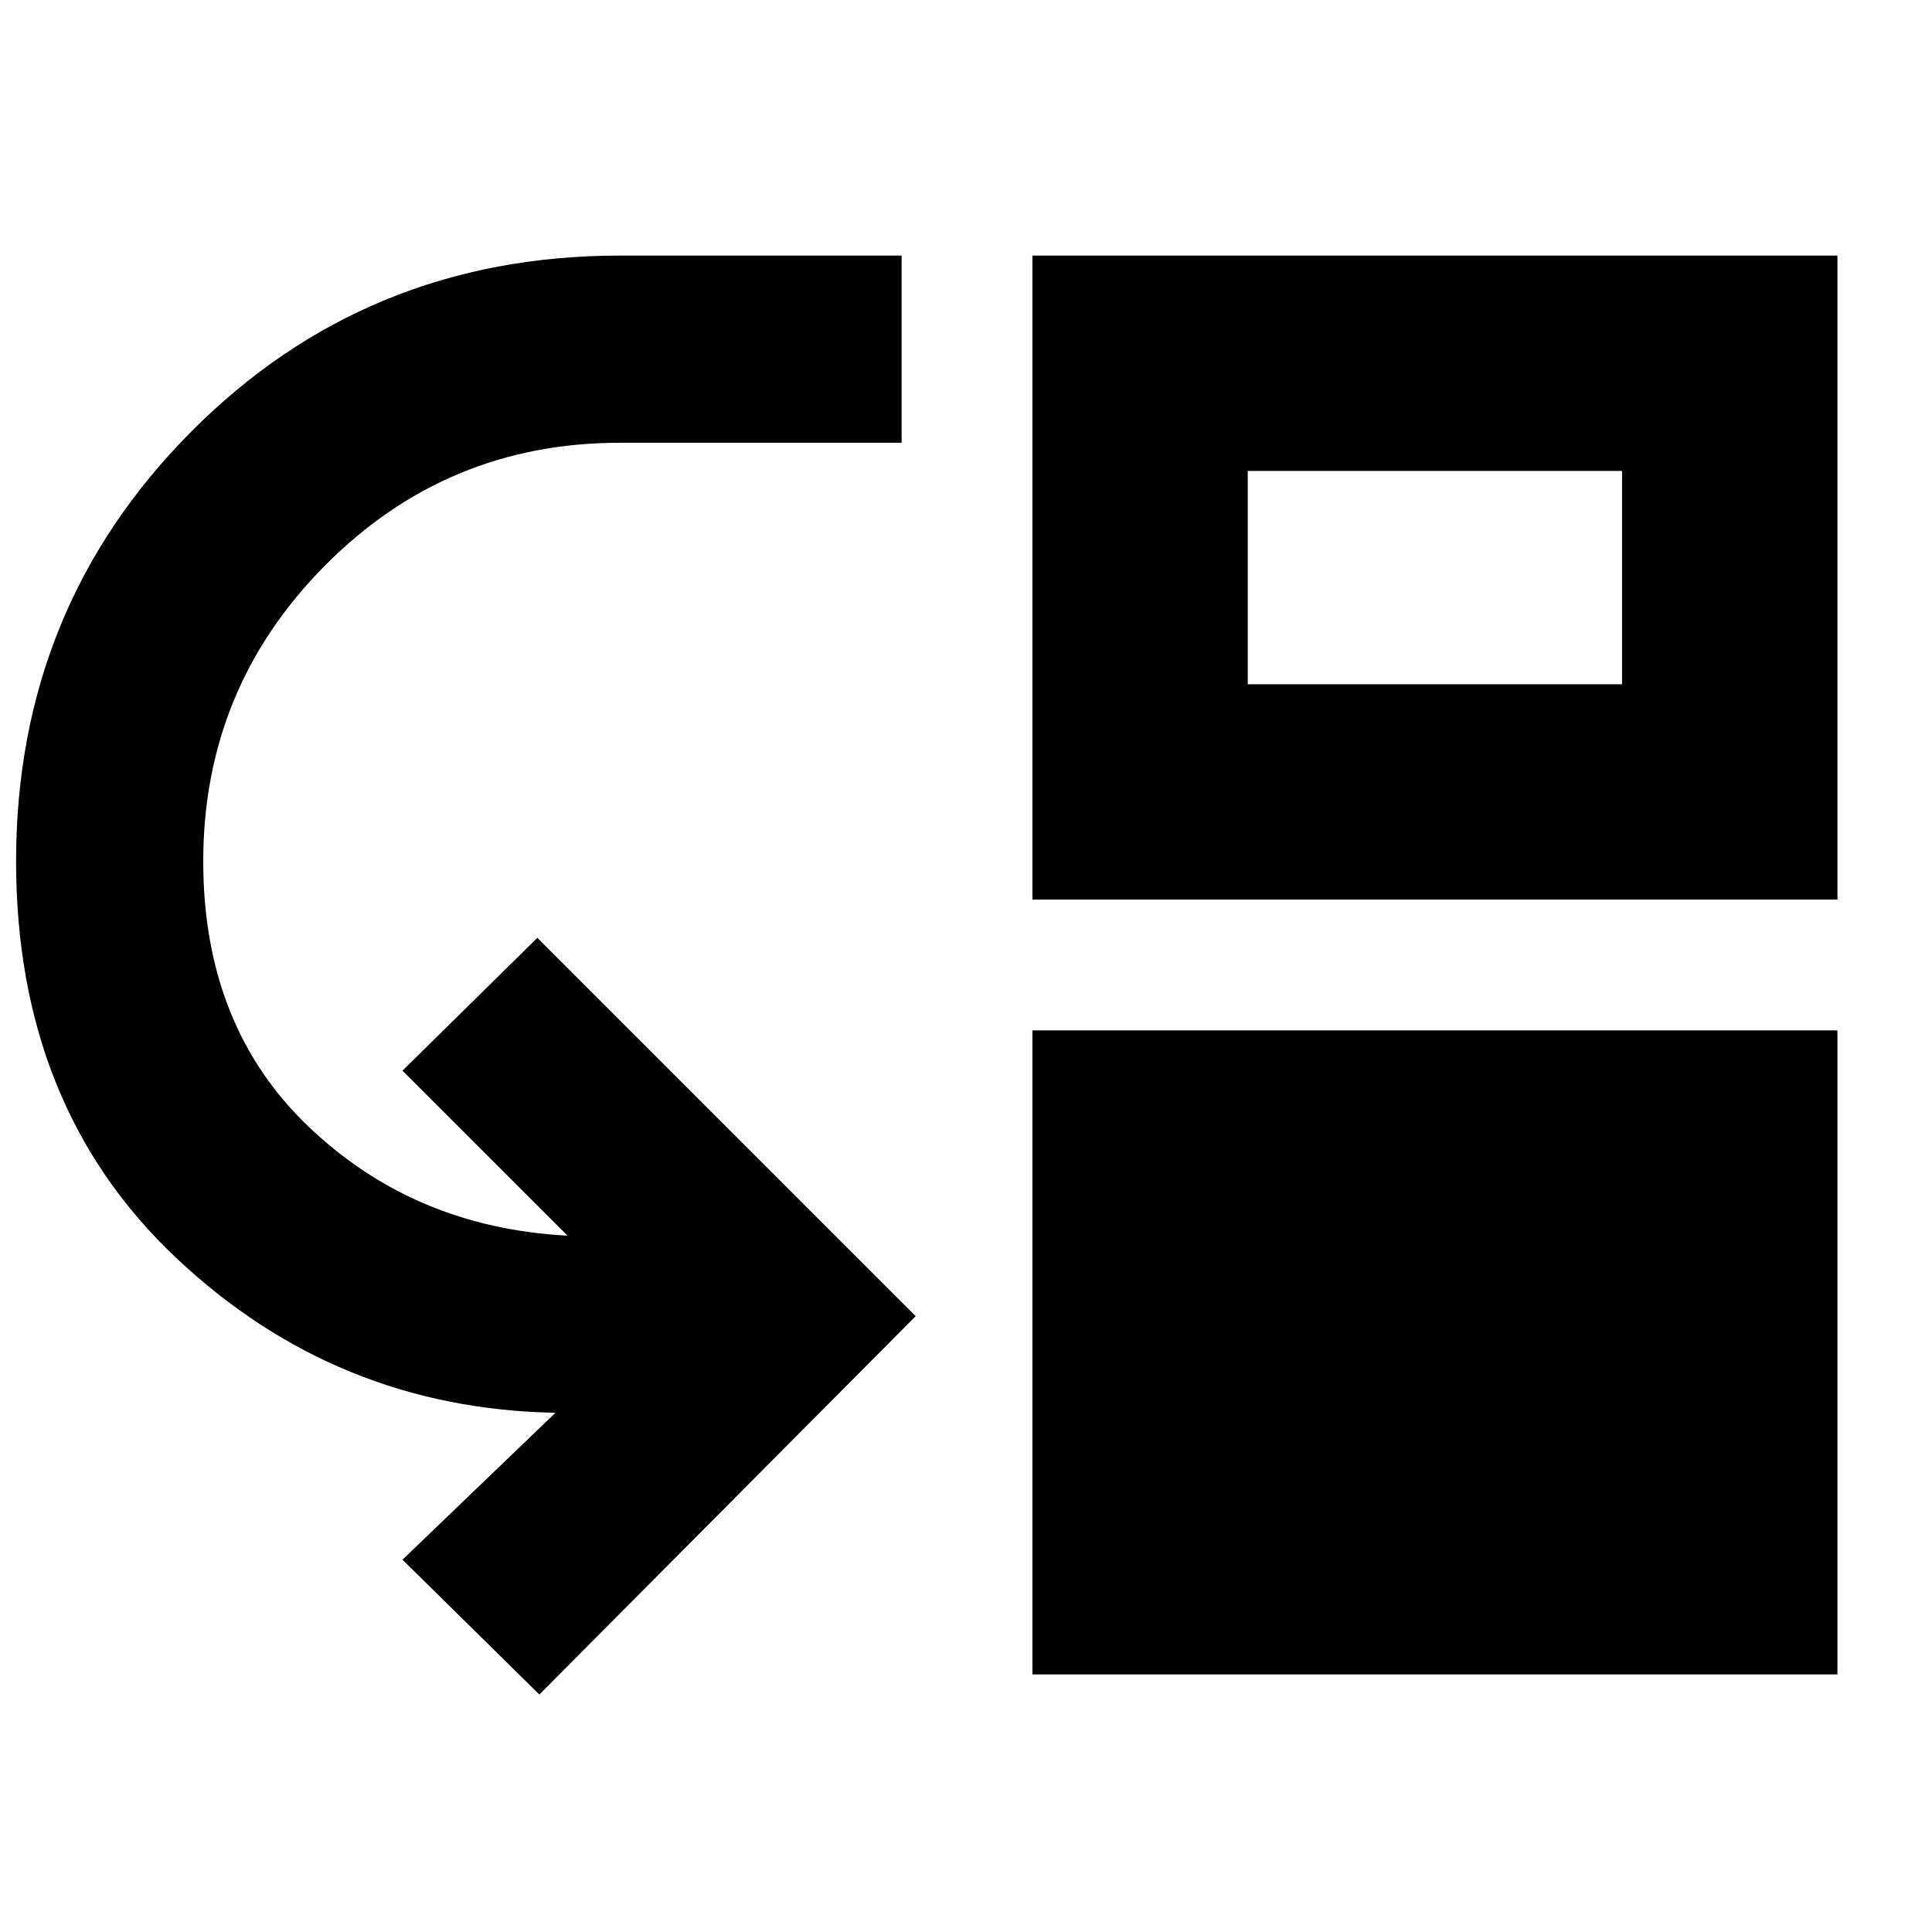 <svg xmlns="http://www.w3.org/2000/svg" height="40" width="40"><path d="m11.167 35.083-2.834-2.791L11.5 29.25q-4.542-.083-7.854-3.208Q.333 22.917.333 17.833q0-5.25 3.625-8.895 3.625-3.646 8.875-3.646h5.834v3.875h-5.834q-3.583 0-6.104 2.541-2.521 2.542-2.521 6.125 0 3.417 2.188 5.5 2.187 2.084 5.354 2.25l-3.417-3.416 2.792-2.75 7.833 7.833Zm10.208-.416V21.333h16.667v13.334Zm0-16.042V5.292h16.667v13.333Zm4.458-4.458h7.75V9.75h-7.75Z"/></svg>